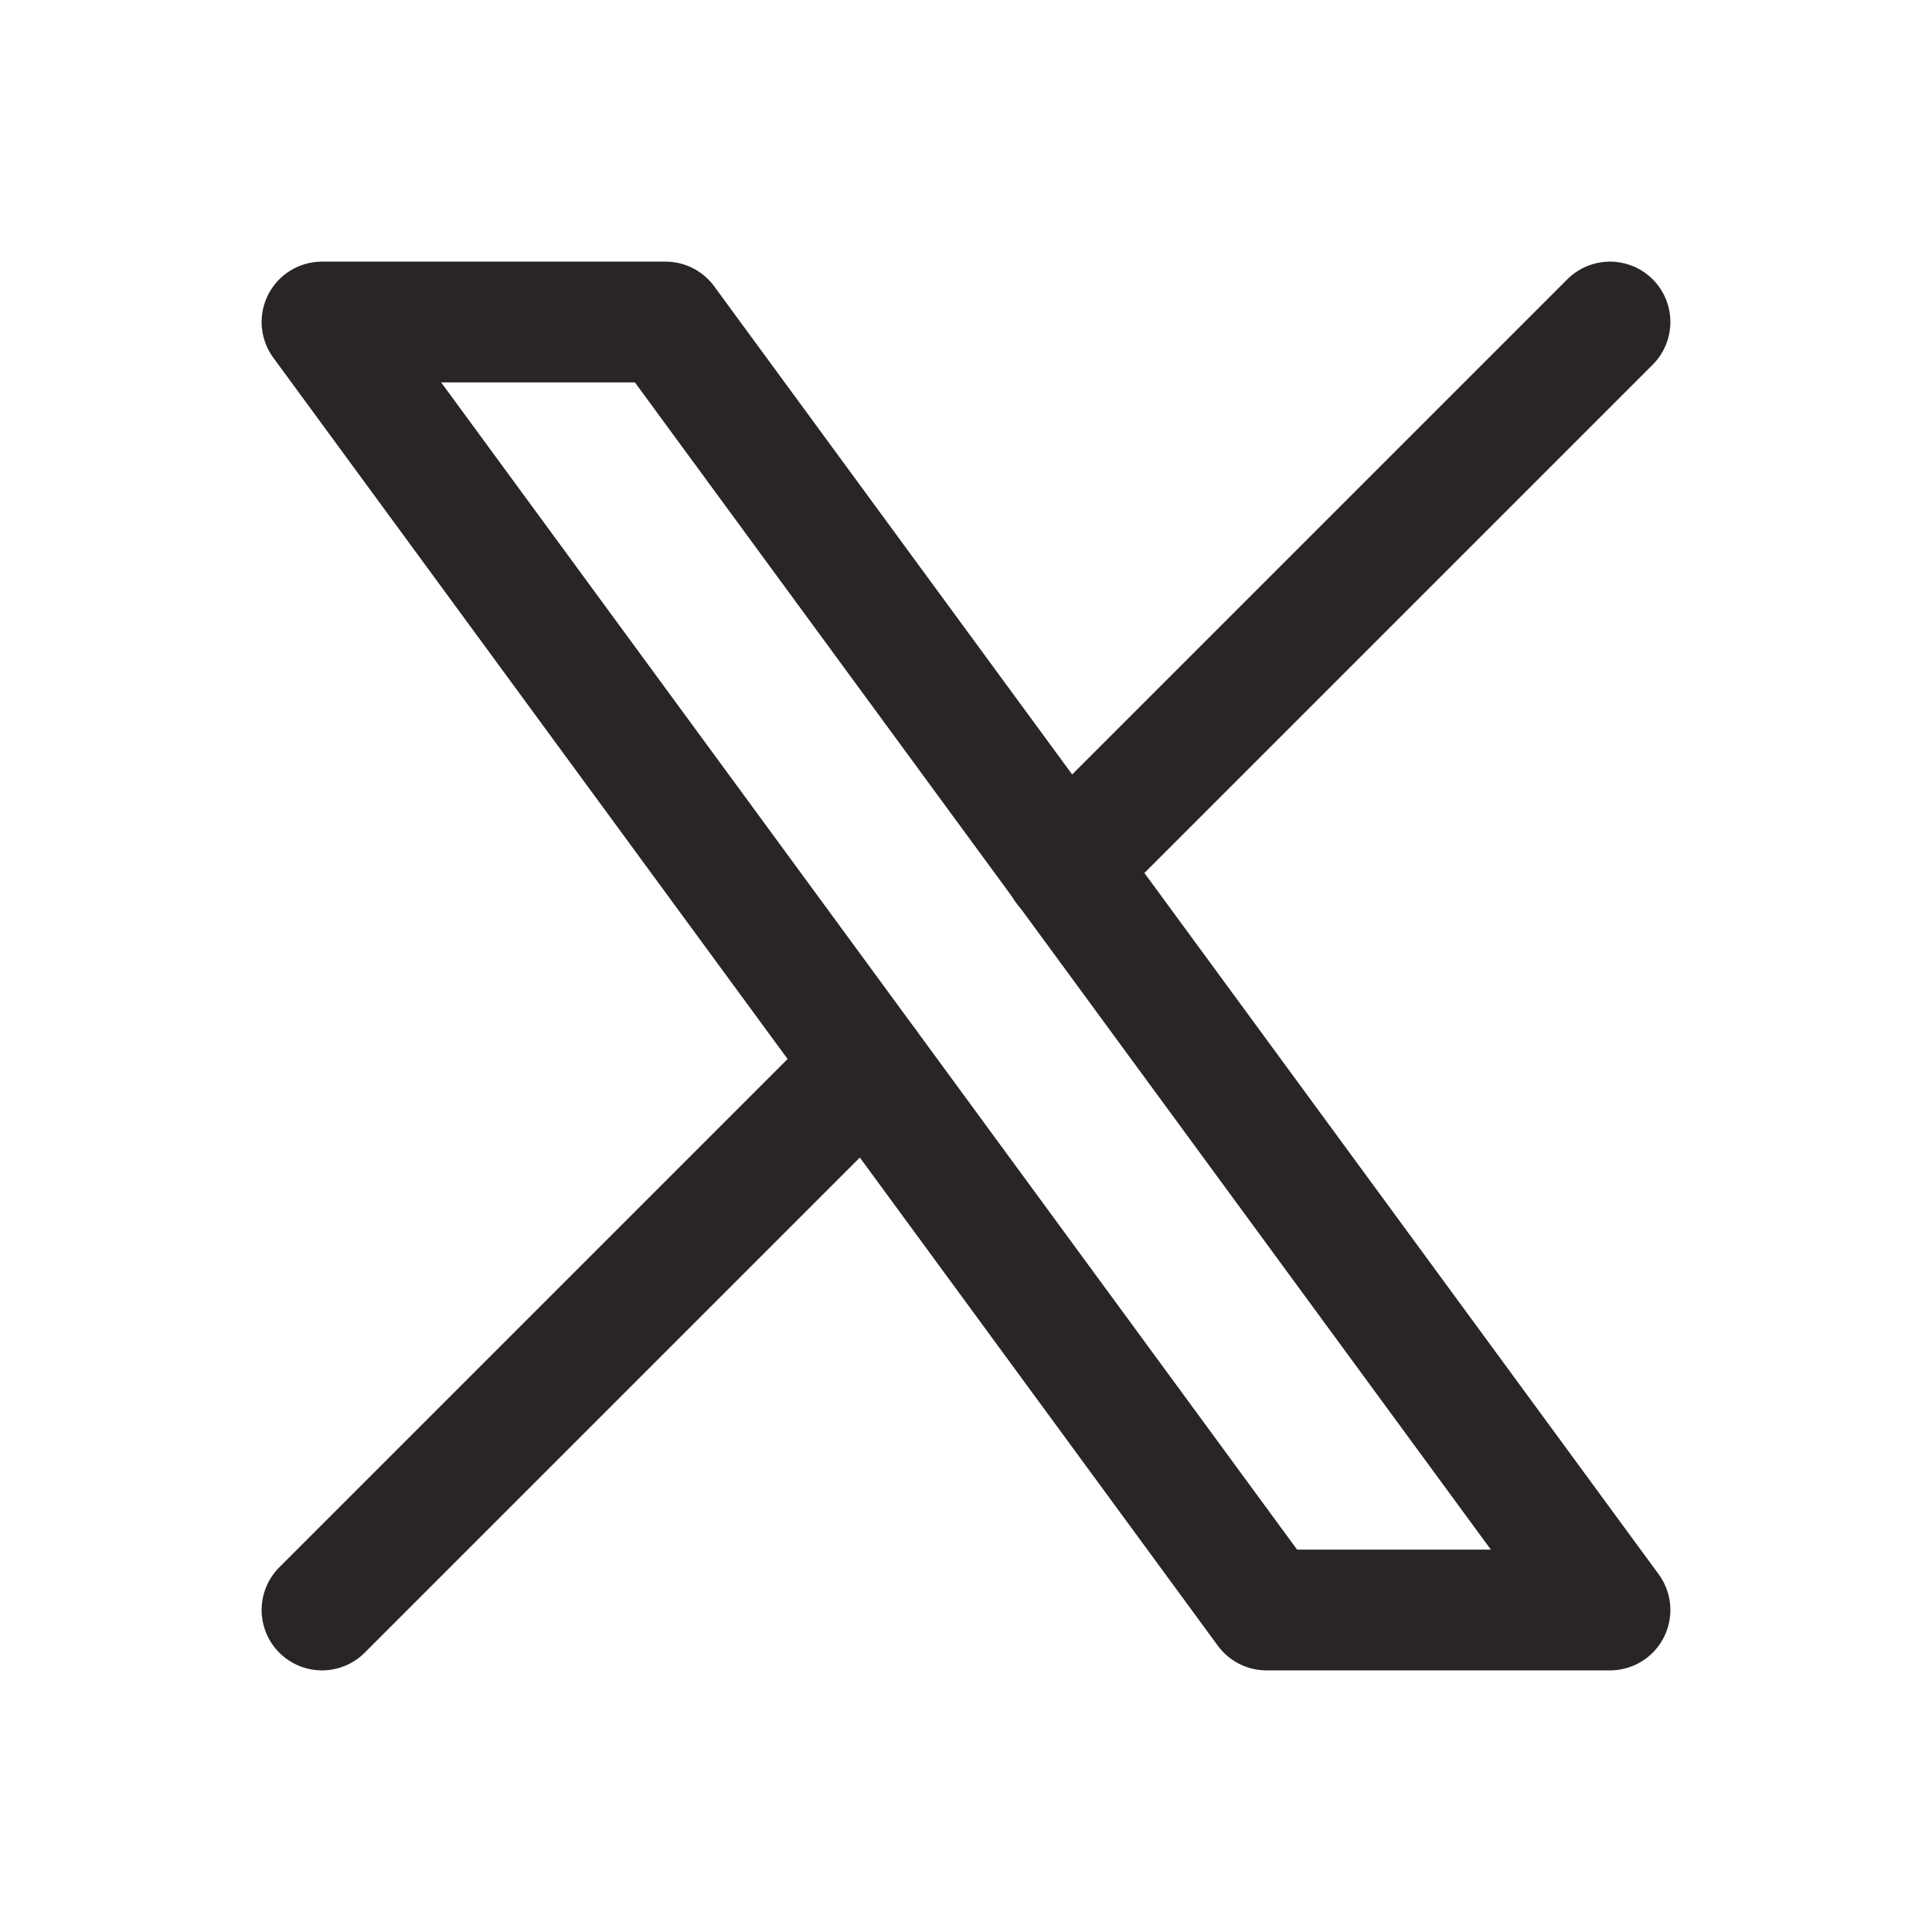 <svg width="24" height="24" viewBox="0 0 24 24" fill="none" xmlns="http://www.w3.org/2000/svg">
<g id="brand-x" clip-path="url(#clip0_2523_9123)">
<path id="Vector" d="M4 4L15.733 20H20L8.267 4H4Z" stroke="#292524" stroke-width="1.5" stroke-linecap="round" stroke-linejoin="round"/>
<path id="Vector_2" d="M4 20L10.768 13.232M13.228 10.772L20 4" stroke="#292524" stroke-width="1.5" stroke-linecap="round" stroke-linejoin="round"/>
</g>
<defs>
<clipPath id="clip0_2523_9123">
<rect width="24" height="24" fill="white"/>
</clipPath>
</defs>
</svg>
